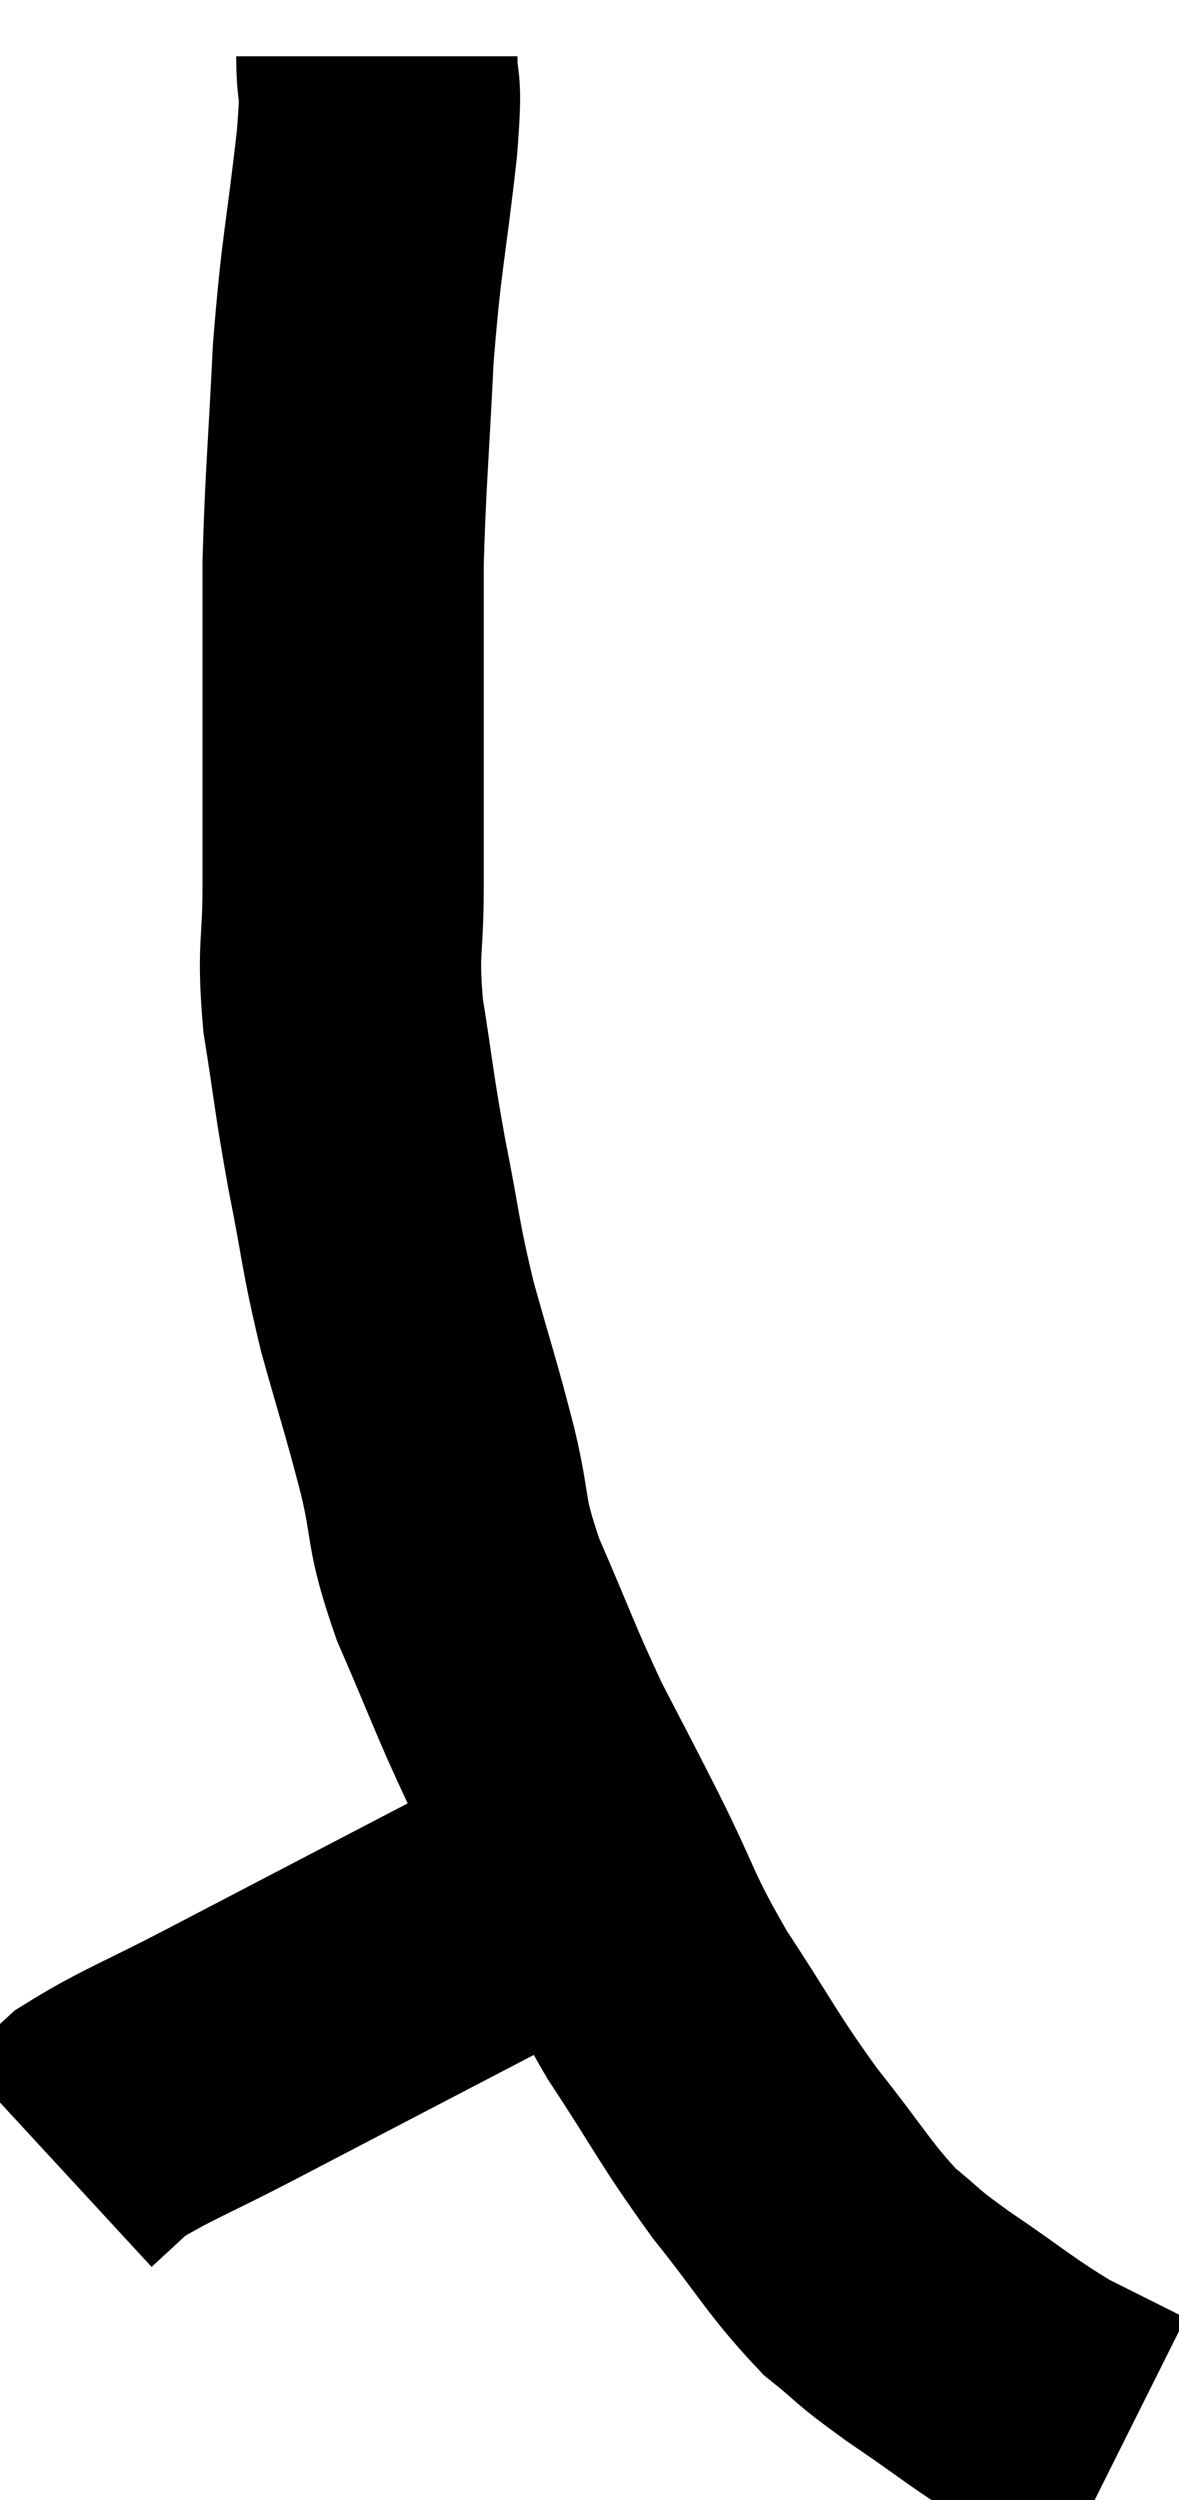 <svg xmlns="http://www.w3.org/2000/svg" viewBox="13.22 1.7 20.96 44.42" width="20.96" height="44.42"><path d="M 19.92 2.7 C 19.92 3.48, 20.025 2.94, 19.92 4.26 C 19.71 6.12, 19.65 6.12, 19.5 7.98 C 19.41 9.84, 19.365 10.17, 19.32 11.7 C 19.32 12.9, 19.32 12.66, 19.32 14.1 C 19.32 15.78, 19.32 16.05, 19.32 17.46 C 19.32 18.6, 19.215 18.51, 19.32 19.74 C 19.53 21.06, 19.5 21.045, 19.74 22.38 C 20.01 23.73, 19.965 23.76, 20.28 25.08 C 20.64 26.37, 20.685 26.445, 21 27.66 C 21.27 28.8, 21.105 28.68, 21.54 29.94 C 22.14 31.32, 22.185 31.515, 22.74 32.7 C 23.25 33.69, 23.175 33.525, 23.76 34.68 C 24.42 36, 24.315 36, 25.08 37.32 C 25.95 38.64, 25.965 38.775, 26.82 39.96 C 27.66 41.01, 27.78 41.295, 28.5 42.06 C 29.1 42.54, 28.89 42.435, 29.7 43.02 C 30.72 43.71, 30.87 43.875, 31.74 44.4 C 32.46 44.76, 32.82 44.94, 33.18 45.12 C 33.18 45.12, 33.18 45.12, 33.18 45.12 L 33.18 45.12" fill="none" stroke="black" stroke-width="5"></path><path d="M 23.04 35.22 C 20.22 36.69, 19.41 37.11, 17.4 38.16 C 16.2 38.79, 15.795 38.925, 15 39.42 C 14.61 39.78, 14.415 39.96, 14.22 40.14 C 14.22 40.14, 14.22 40.14, 14.22 40.14 C 14.22 40.14, 14.22 40.14, 14.22 40.14 L 14.22 40.14" fill="none" stroke="black" stroke-width="5"></path></svg>